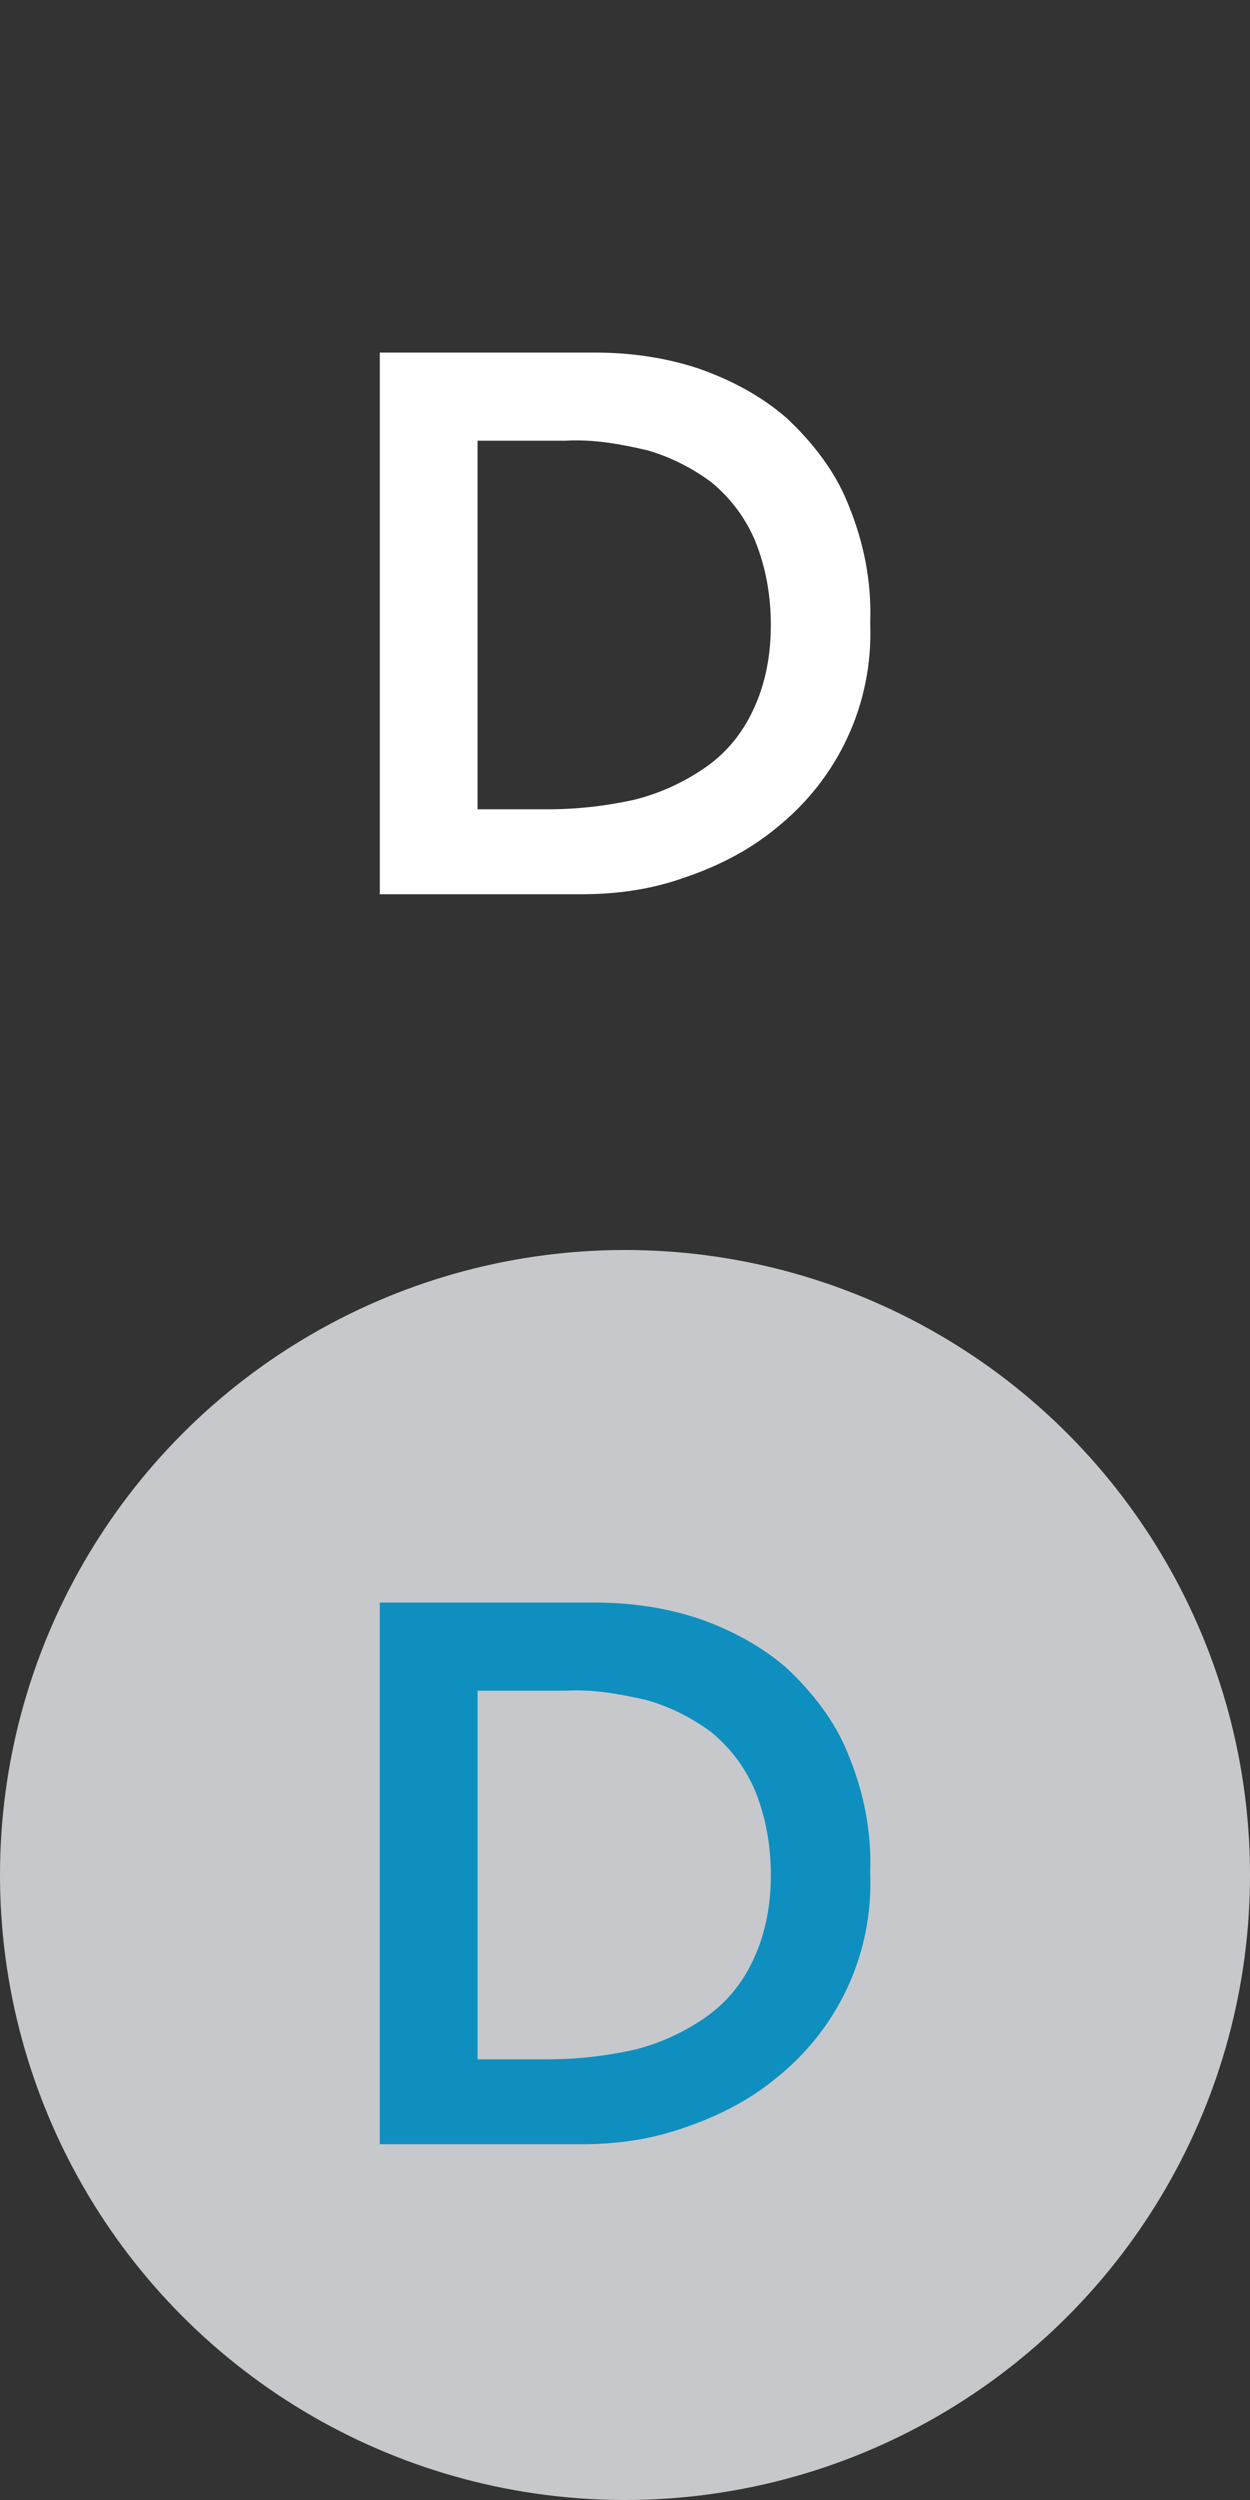 <?xml version="1.0" encoding="utf-8"?>
<!-- Generator: Adobe Illustrator 25.0.1, SVG Export Plug-In . SVG Version: 6.00 Build 0)  -->
<svg version="1.1" id="Layer_1" xmlns="http://www.w3.org/2000/svg" xmlns:xlink="http://www.w3.org/1999/xlink" x="0px" y="0px"
	 viewBox="0 0 78 156" style="enable-background:new 0 0 78 156;" xml:space="preserve">
<rect x="0" y="0" width="78" height="156" fill="#333333" stroke="none"/>
<style type="text/css">
	.st0{fill:#C7C8CC;}
	.st1{fill:#0E8FBF;}
	.st2{fill:none;}
	.st3{fill:#FFFFFF;}
</style>
<g id="Layer_2_1_">
	<g id="Layer_1-2">
		<circle class="st0" cx="39" cy="117" r="39"/>
		<path class="st1" d="M23.7,100h13.4c2.2,0,4.4,0.3,6.5,1c2,0.7,3.9,1.7,5.5,3.1c1.6,1.5,3,3.3,3.8,5.3c1,2.4,1.5,4.9,1.4,7.5
			c0.2,5-2,9.7-5.9,12.8c-1.7,1.4-3.7,2.4-5.8,3.1c-2,0.7-4.1,1-6.3,1H23.7V100z M34.2,128.5c1.8,0,3.6-0.2,5.4-0.6
			c1.6-0.4,3.1-1.1,4.4-2c1.3-0.9,2.3-2.1,3-3.6c0.8-1.7,1.1-3.5,1.1-5.3c0-1.8-0.3-3.6-1-5.3c-0.6-1.4-1.5-2.6-2.7-3.6
			c-1.2-0.9-2.6-1.6-4-2c-1.7-0.4-3.4-0.7-5.1-0.6h-5.5v23H34.2z"/>
		<circle class="st2" cx="39" cy="39" r="39"/>
		<path class="st3" d="M23.7,22h13.4c2.2,0,4.4,0.3,6.5,1c2,0.7,3.9,1.7,5.5,3.1c1.6,1.5,3,3.3,3.8,5.3c1,2.4,1.5,4.9,1.4,7.5
			c0.2,5-2,9.7-5.9,12.8c-1.7,1.4-3.7,2.4-5.8,3.1c-2,0.7-4.1,1-6.3,1H23.7V22z M34.2,50.5c1.8,0,3.6-0.2,5.4-0.6
			c1.6-0.4,3.1-1.1,4.4-2c1.3-0.9,2.3-2.1,3-3.6c0.8-1.7,1.1-3.5,1.1-5.3c0-1.8-0.3-3.6-1-5.3c-0.6-1.4-1.5-2.6-2.7-3.6
			c-1.2-0.9-2.6-1.6-4-2c-1.7-0.4-3.4-0.7-5.1-0.6h-5.5v23H34.2z"/>
	</g>
</g>
</svg>

